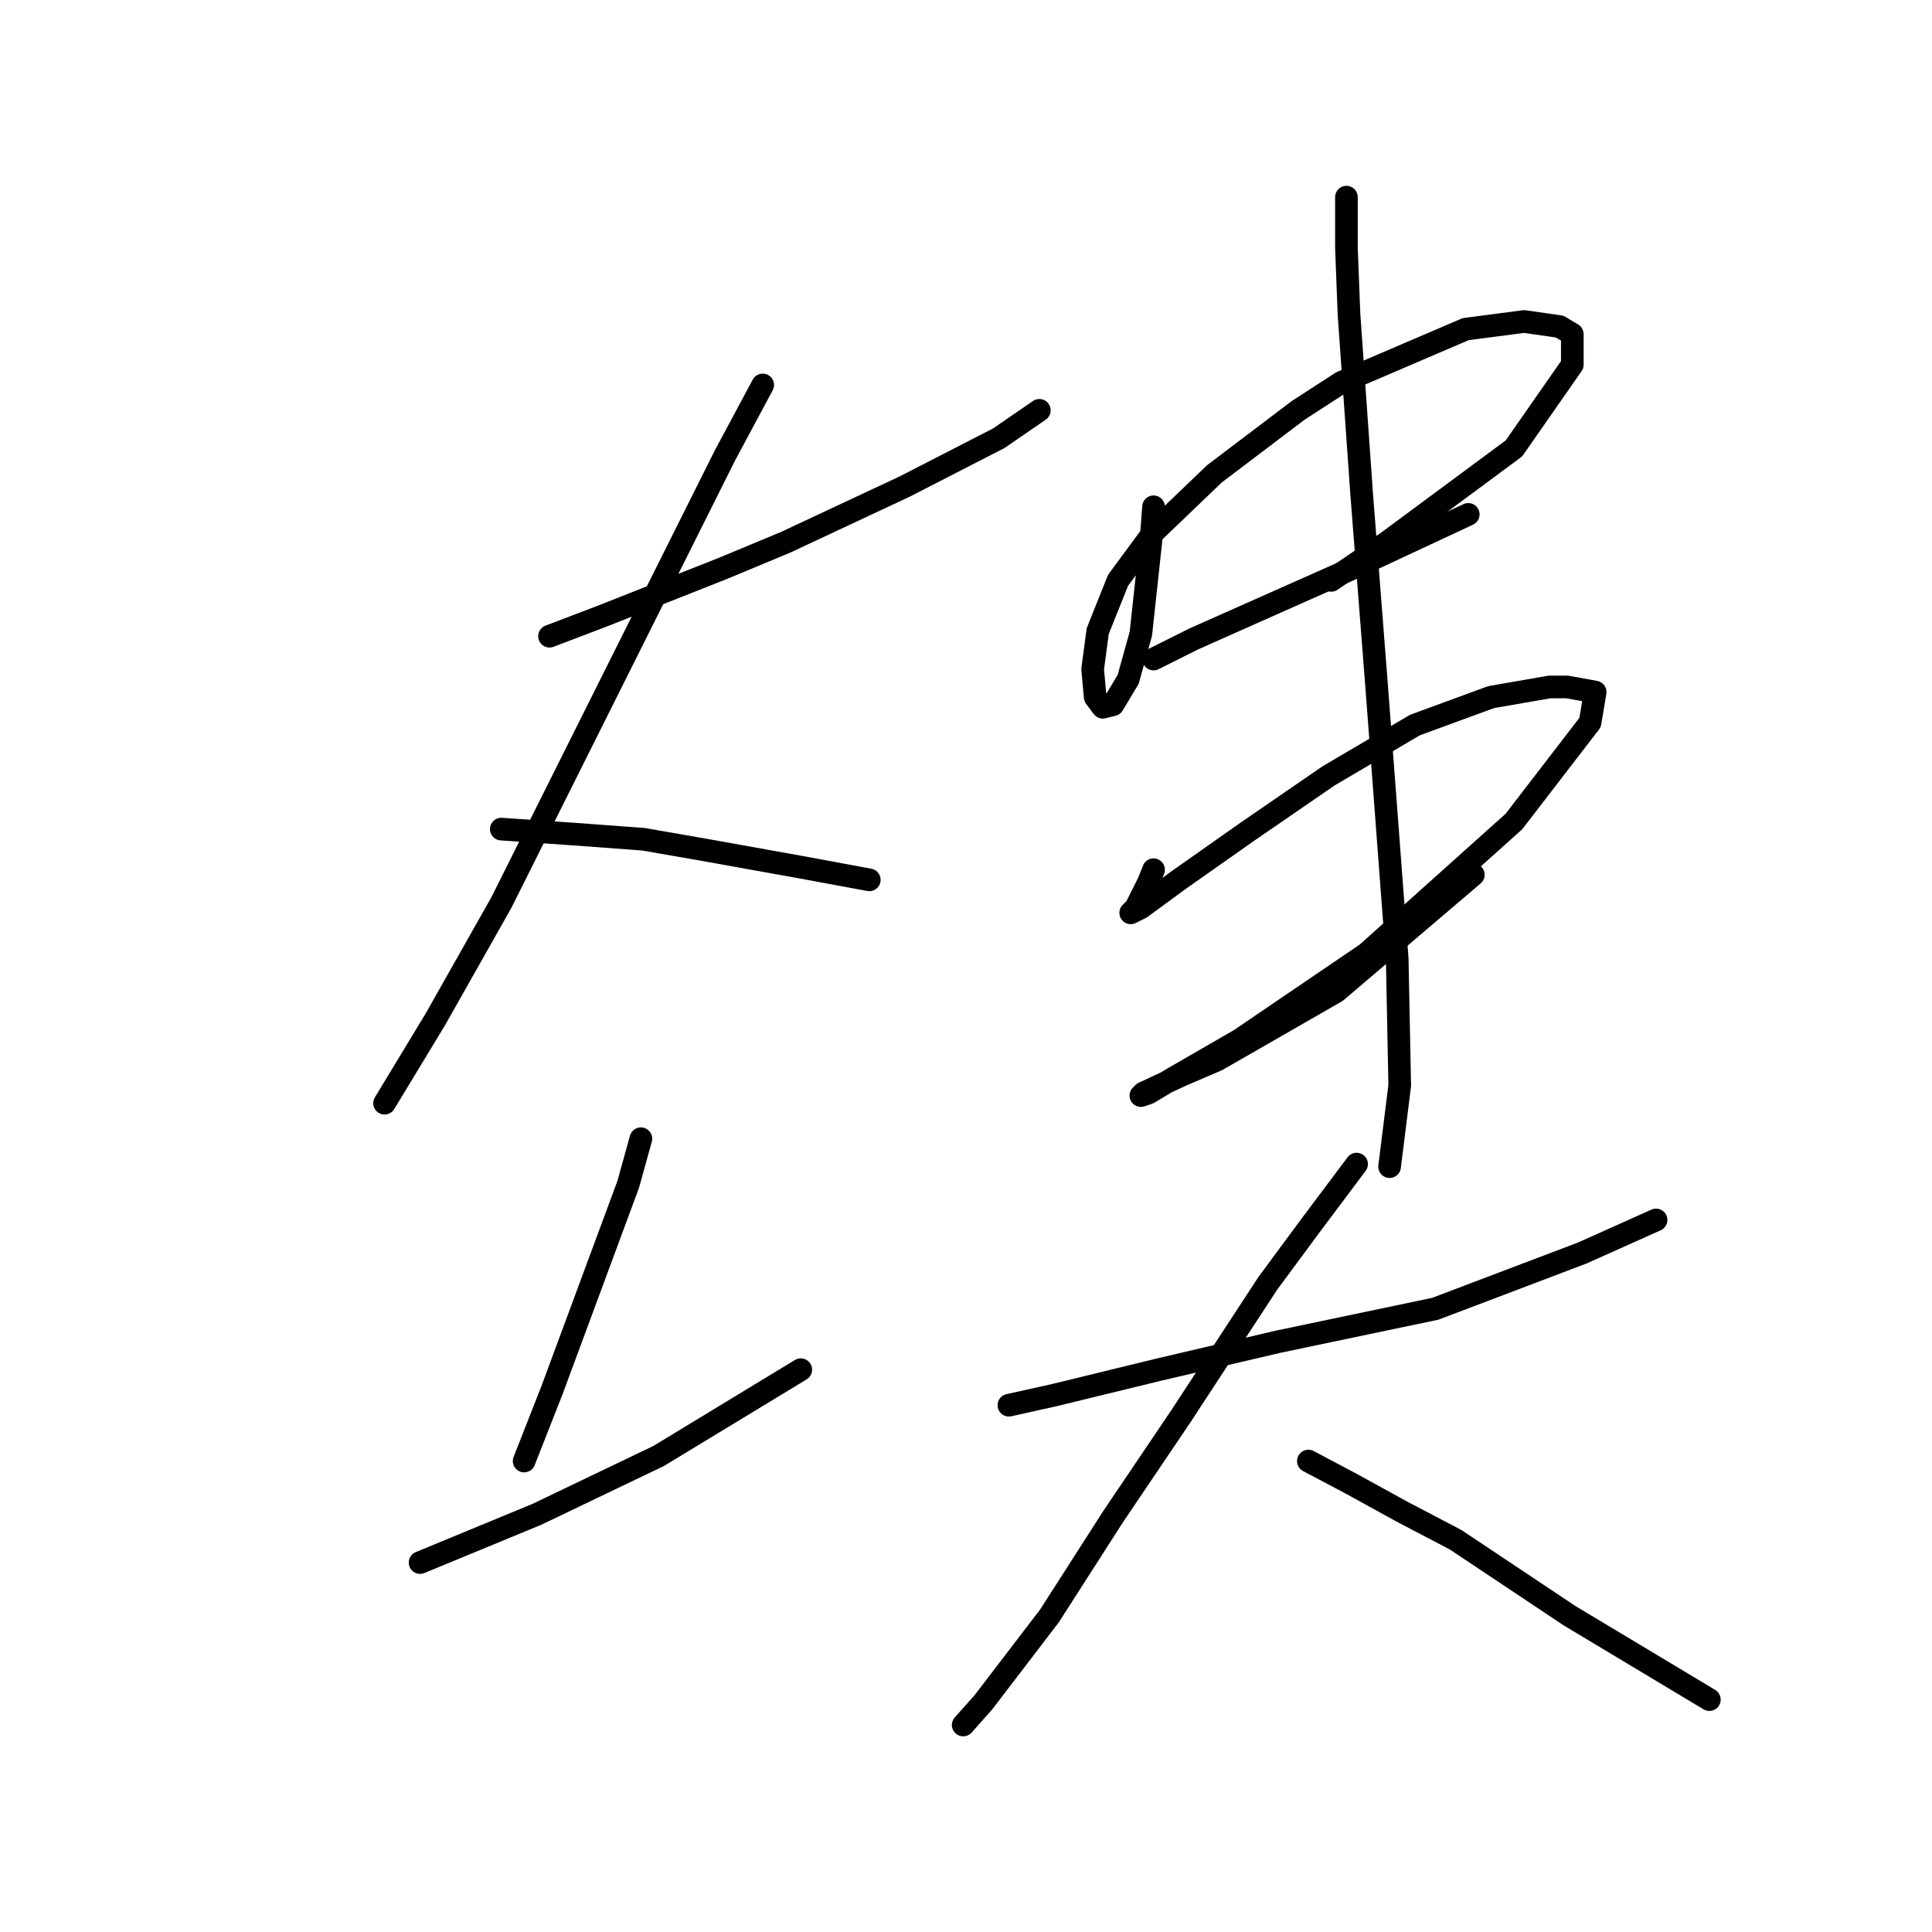 <?xml version="1.0" standalone="no"?>
    <svg width="256" height="256" xmlns="http://www.w3.org/2000/svg" version="1.1">
    <polyline stroke="black" stroke-width="3" stroke-linecap="round" fill="transparent" stroke-linejoin="round" points="72.814 84.302 79.877 81.611 96.019 75.222 104.09 71.859 119.895 64.46 132.338 58.071 137.719 54.372 137.719 54.372 " />
        <polyline stroke="black" stroke-width="3" stroke-linecap="round" fill="transparent" stroke-linejoin="round" points="101.063 51.009 96.019 60.425 90.302 71.859 84.585 83.293 66.425 119.612 57.681 135.082 50.956 146.179 50.956 146.179 " />
        <polyline stroke="black" stroke-width="3" stroke-linecap="round" fill="transparent" stroke-linejoin="round" points="66.425 109.86 76.177 110.532 85.257 111.205 92.992 112.55 106.107 114.904 115.187 116.586 115.187 116.586 " />
        <polyline stroke="black" stroke-width="3" stroke-linecap="round" fill="transparent" stroke-linejoin="round" points="84.921 150.887 83.24 156.941 73.151 184.18 69.452 193.596 69.452 193.596 " />
        <polyline stroke="black" stroke-width="3" stroke-linecap="round" fill="transparent" stroke-linejoin="round" points="55.664 207.048 71.133 200.659 87.275 192.924 106.107 181.49 106.107 181.49 " />
        <polyline stroke="black" stroke-width="3" stroke-linecap="round" fill="transparent" stroke-linejoin="round" points="152.852 67.151 152.516 71.523 151.17 83.965 149.489 90.019 147.471 93.382 146.126 93.718 145.117 92.373 144.781 88.673 145.453 83.629 148.144 76.903 152.852 70.514 160.923 62.779 172.021 54.372 177.737 50.672 194.216 43.61 201.95 42.601 206.659 43.274 208.34 44.283 208.34 48.318 200.605 59.416 183.791 71.859 176.392 76.903 176.392 76.903 " />
        <polyline stroke="black" stroke-width="3" stroke-linecap="round" fill="transparent" stroke-linejoin="round" points="152.852 87.328 158.233 84.638 179.419 75.222 194.552 68.16 194.552 68.16 " />
        <polyline stroke="black" stroke-width="3" stroke-linecap="round" fill="transparent" stroke-linejoin="round" points="152.852 115.24 152.179 116.922 151.507 118.267 150.498 120.285 149.825 120.957 151.17 120.285 156.215 116.586 165.295 110.196 176.056 102.798 187.49 96.072 197.579 92.373 205.313 91.027 207.667 91.027 211.367 91.7 210.694 95.736 200.605 108.851 181.1 126.338 164.286 137.772 155.542 142.816 152.179 144.834 151.17 145.17 151.507 144.834 156.551 142.48 161.259 140.462 177.065 131.382 195.225 115.913 195.225 115.913 " />
        <polyline stroke="black" stroke-width="3" stroke-linecap="round" fill="transparent" stroke-linejoin="round" points="178.41 26.123 178.41 32.849 178.746 41.593 180.428 65.469 182.445 91.364 185.136 127.011 185.472 143.825 184.127 154.587 184.127 154.587 " />
        <polyline stroke="black" stroke-width="3" stroke-linecap="round" fill="transparent" stroke-linejoin="round" points="133.683 186.198 139.737 184.853 153.524 181.49 169.33 177.791 190.18 173.419 209.685 166.02 219.438 161.649 219.438 161.649 " />
        <polyline stroke="black" stroke-width="3" stroke-linecap="round" fill="transparent" stroke-linejoin="round" points="179.755 154.25 173.702 162.321 167.985 170.056 156.551 187.543 147.471 200.995 139.064 214.11 130.32 225.544 127.63 228.571 127.63 228.571 " />
        <polyline stroke="black" stroke-width="3" stroke-linecap="round" fill="transparent" stroke-linejoin="round" points="173.366 193.596 179.083 196.623 185.808 200.322 192.871 204.021 208.004 214.11 226.5 225.208 226.5 225.208 " />
        </svg>
